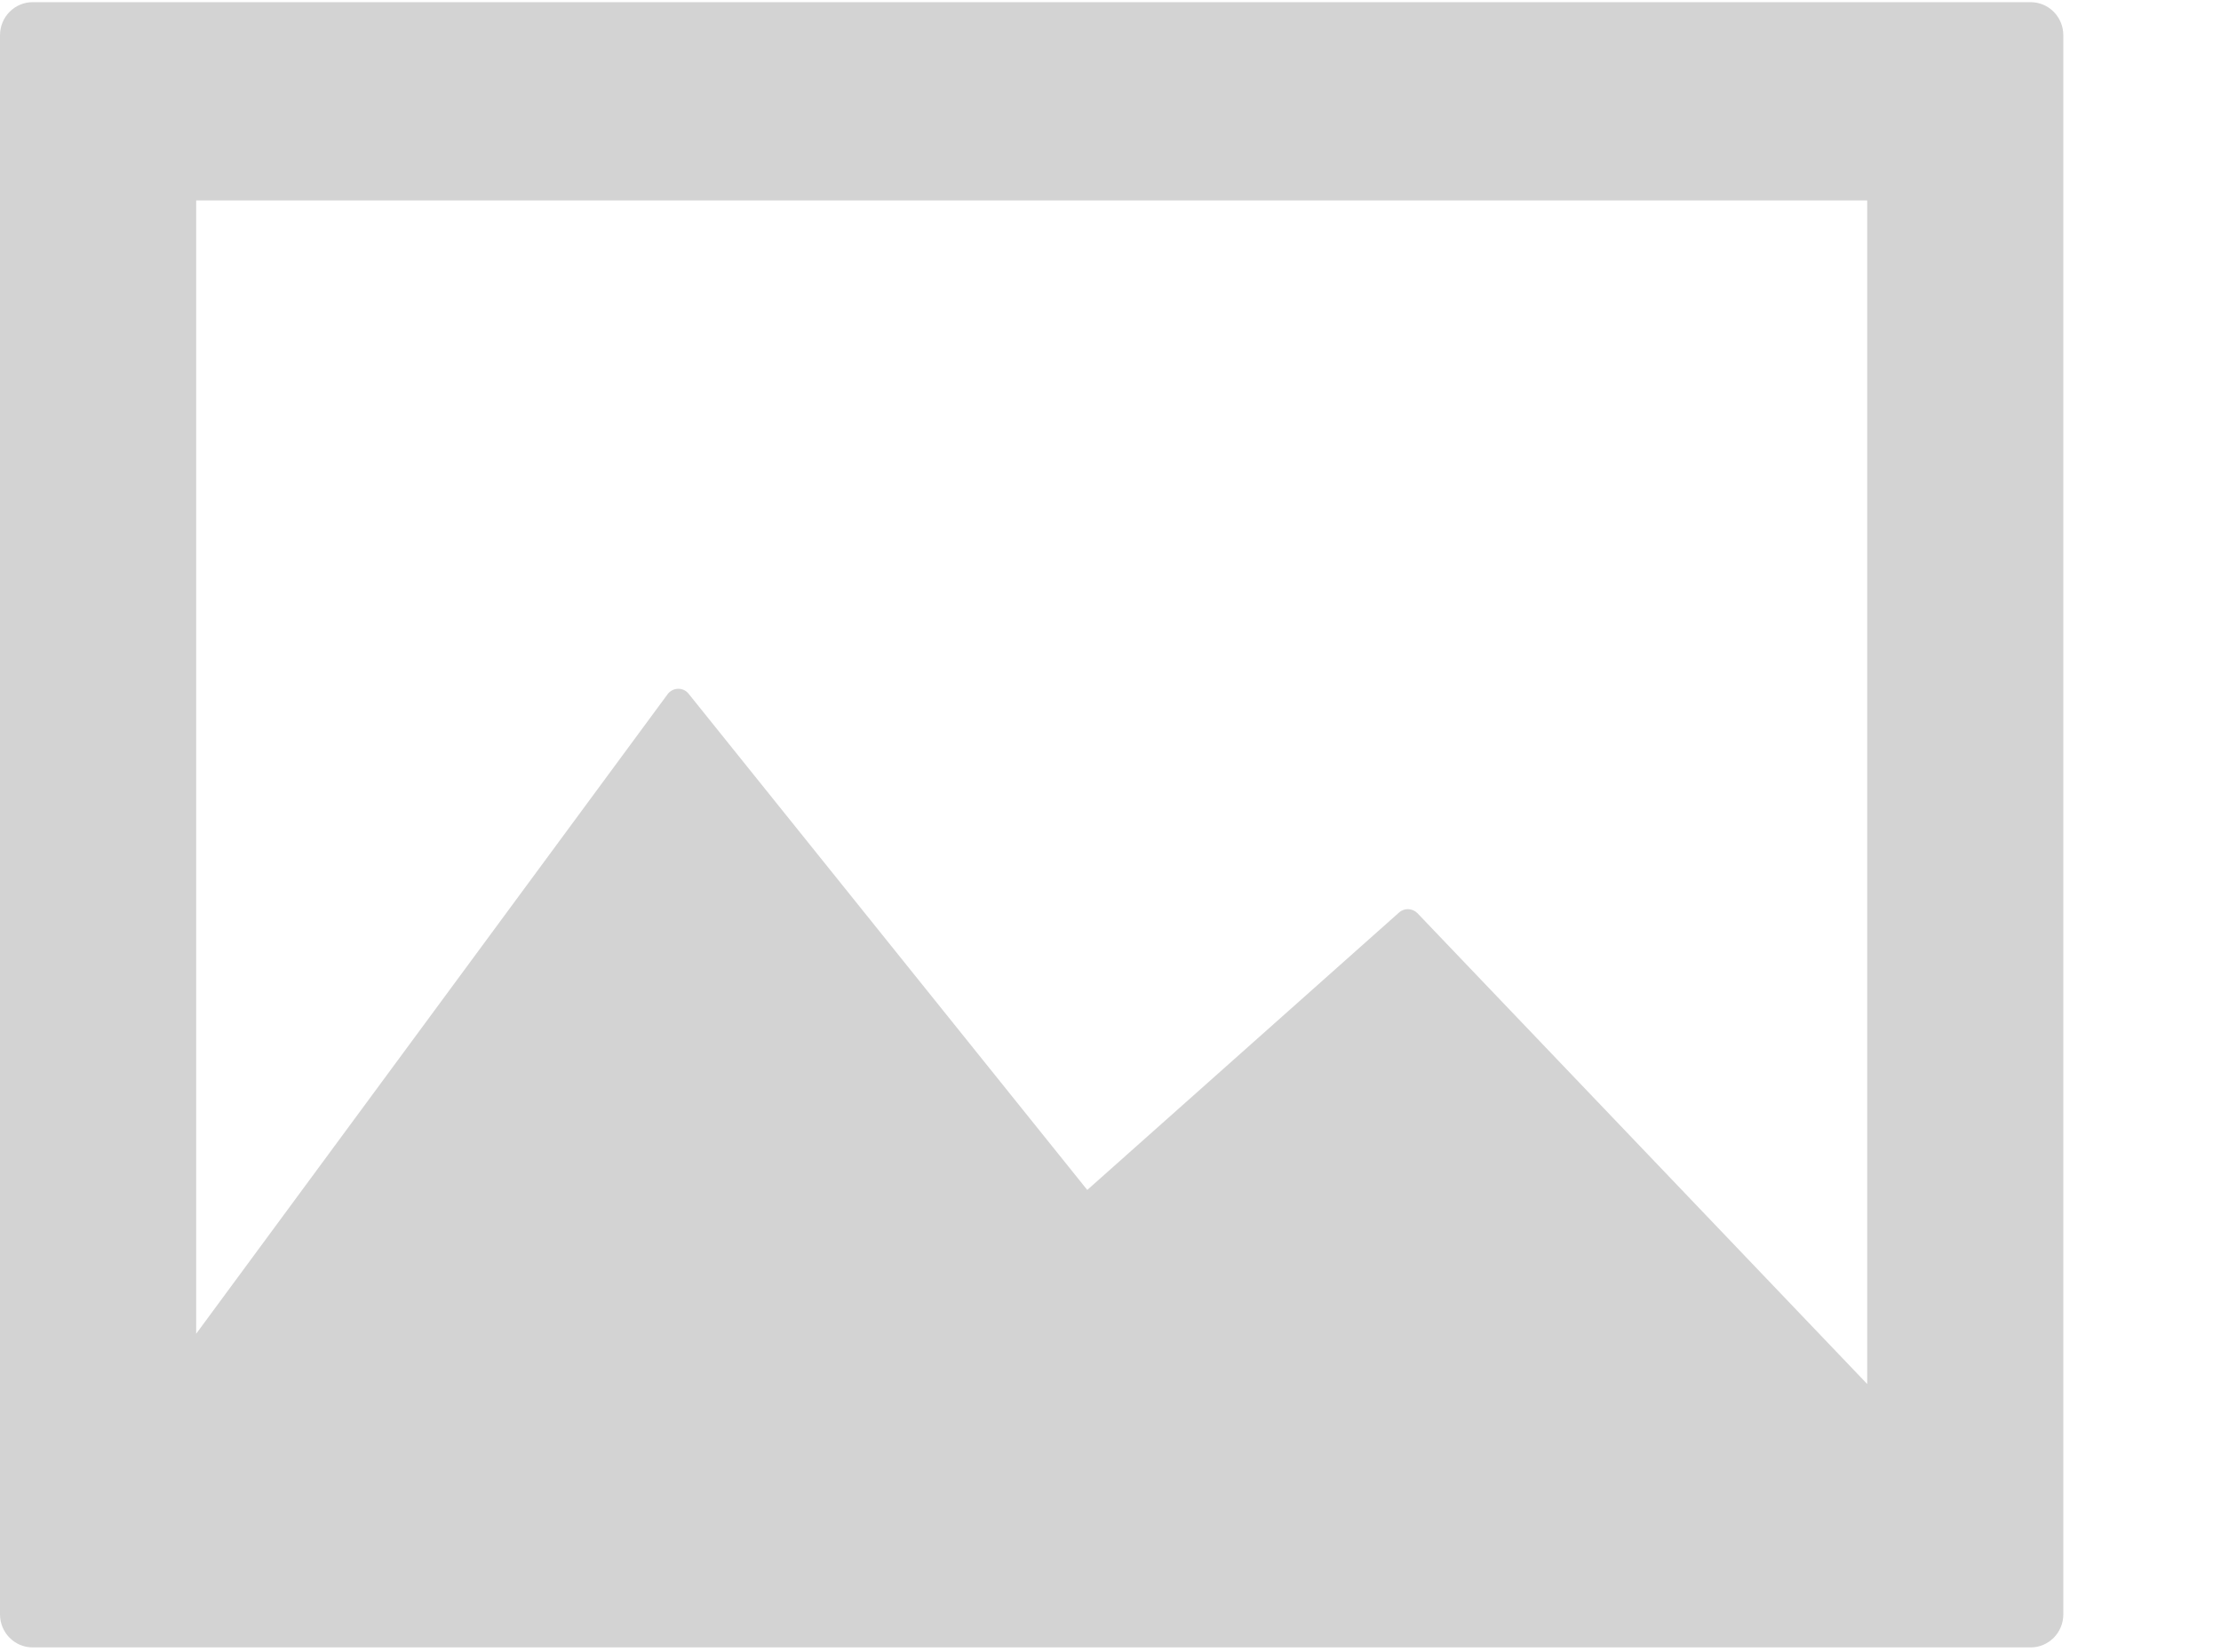<?xml version="1.0" encoding="utf-8"?>
<!-- Generated by IcoMoon.io -->
<!DOCTYPE svg PUBLIC "-//W3C//DTD SVG 1.1//EN" "http://www.w3.org/Graphics/SVG/1.1/DTD/svg11.dtd">
<svg version="1.1" xmlns="http://www.w3.org/2000/svg" xmlns:xlink="http://www.w3.org/1999/xlink" width="43" height="32" viewBox="0 0 43 32">
<path fill="#d3d3d3" d="M39.314 0.042h-38.681c-0.349 0-0.633 0.286-0.633 0.64v30.581c0 0.354 0.283 0.64 0.633 0.64h38.681c0.35 0 0.633-0.286 0.633-0.64v-30.581c0-0.354-0.283-0.64-0.633-0.64zM36.149 26.801l-8.705-9.115c-0.096-0.1-0.254-0.107-0.357-0.015l-6.037 5.373-7.717-9.608c-0.050-0.063-0.123-0.099-0.206-0.097-0.080 0.002-0.154 0.040-0.202 0.105l-9.127 12.385v-21.948h32.352v22.919z"></path>
</svg>
